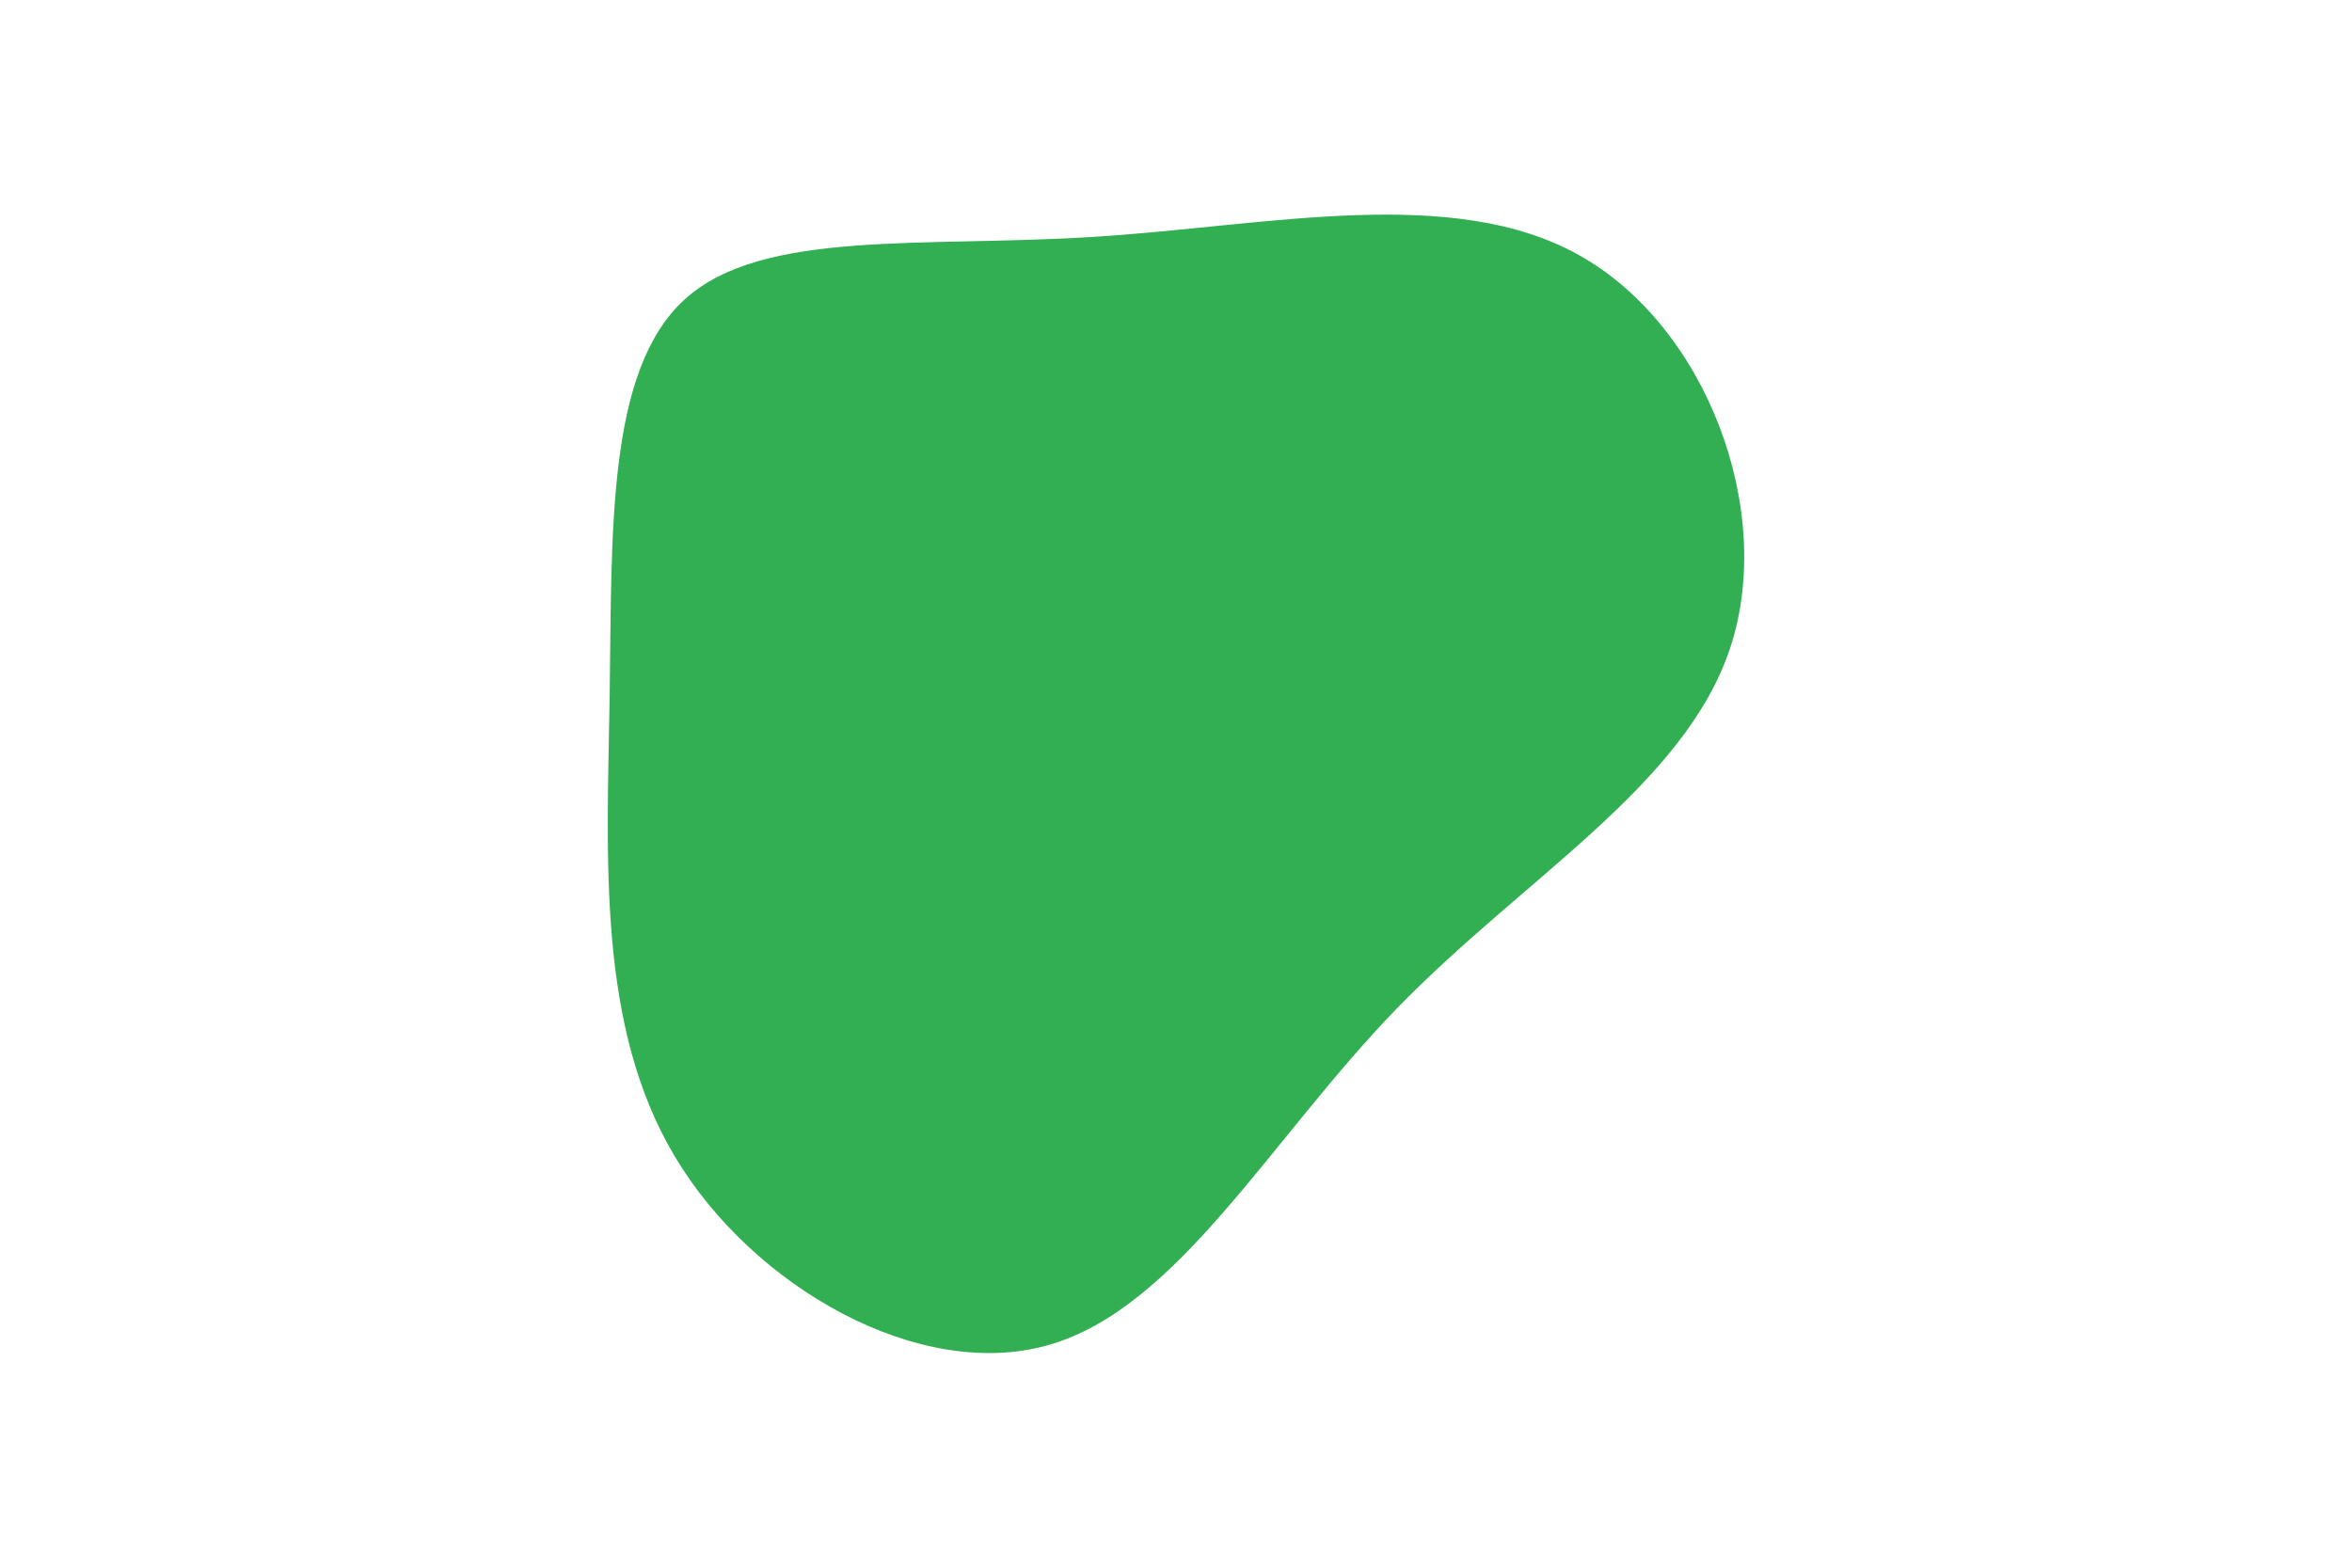 <svg id="visual" viewBox="0 0 900 600" width="900" height="600" xmlns="http://www.w3.org/2000/svg" xmlns:xlink="http://www.w3.org/1999/xlink" version="1.1"><g transform="translate(415.295 265.286)"><path d="M189 -167.6C237.5 -140.5 264.2 -70.2 246.8 -17.4C229.4 35.4 167.7 70.7 119.2 120.7C70.7 170.7 35.4 235.4 -14.1 249.5C-63.6 263.6 -127.3 227.3 -157.1 177.3C-186.9 127.3 -183 63.6 -182 0.9C-181.1 -61.8 -183.2 -123.5 -153.3 -150.7C-123.5 -177.8 -61.8 -170.4 4.2 -174.7C70.2 -178.9 140.5 -194.8 189 -167.6" fill="#33AF53"></path></g></svg>